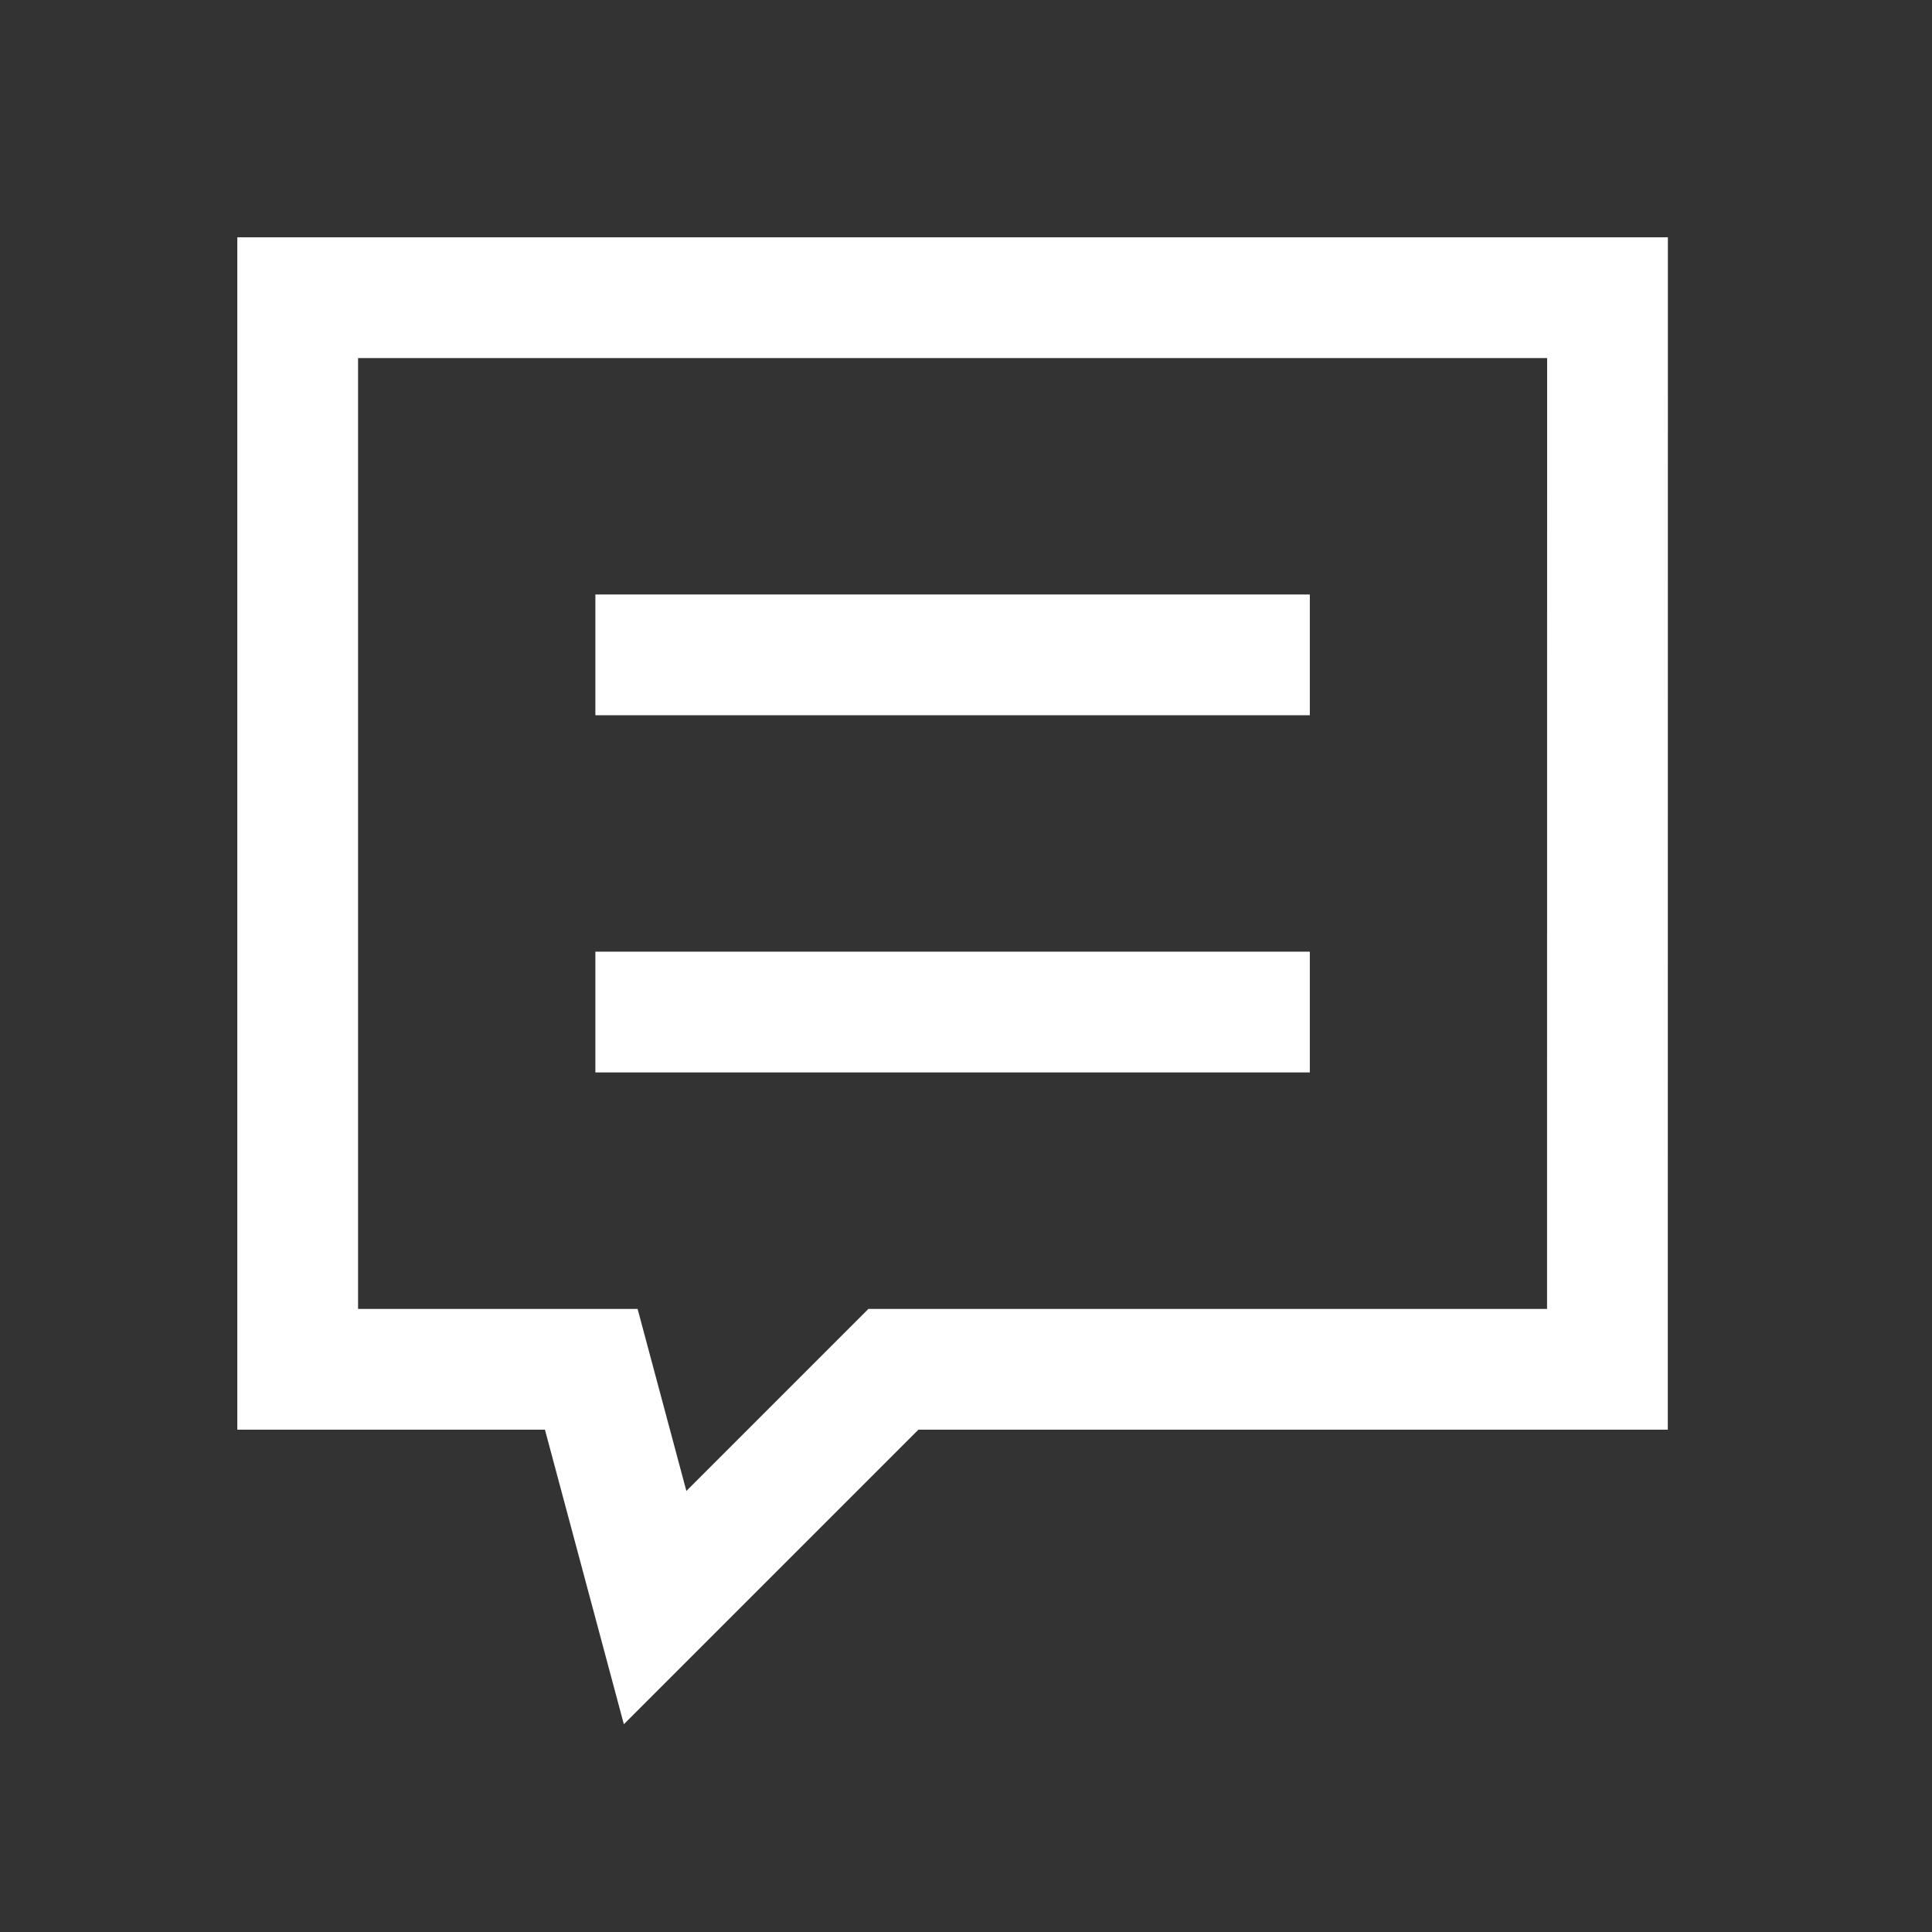 <svg id="social_chat-message" data-name="social/chat-message" xmlns="http://www.w3.org/2000/svg" width="24" height="24" viewBox="0 0 24 24">
  <rect x="0" y="0" width="24" height="24" fill="#333333" stroke="none"/>
  <path id="Vector" d="M16.271,0H0V13.312H3.647l.793,2.96,2.96-2.96h8.87Z" transform="translate(3.698 3.698)" fill="none" stroke="#fff" stroke-width="1.5"/>
  <path id="Vector-2" data-name="Vector" d="M2.5,3h8.875M2.5,7.437h8.875" transform="translate(4.896 5.135)" fill="none" stroke="#fff" stroke-width="1.5"/>
  <g id="space" fill="none" stroke="#000" stroke-width="1" opacity="0">
    <rect width="24" height="24" stroke="none"/>
    <rect x="0.5" y="0.5" width="23" height="23" fill="none"/>
  </g>
</svg>
